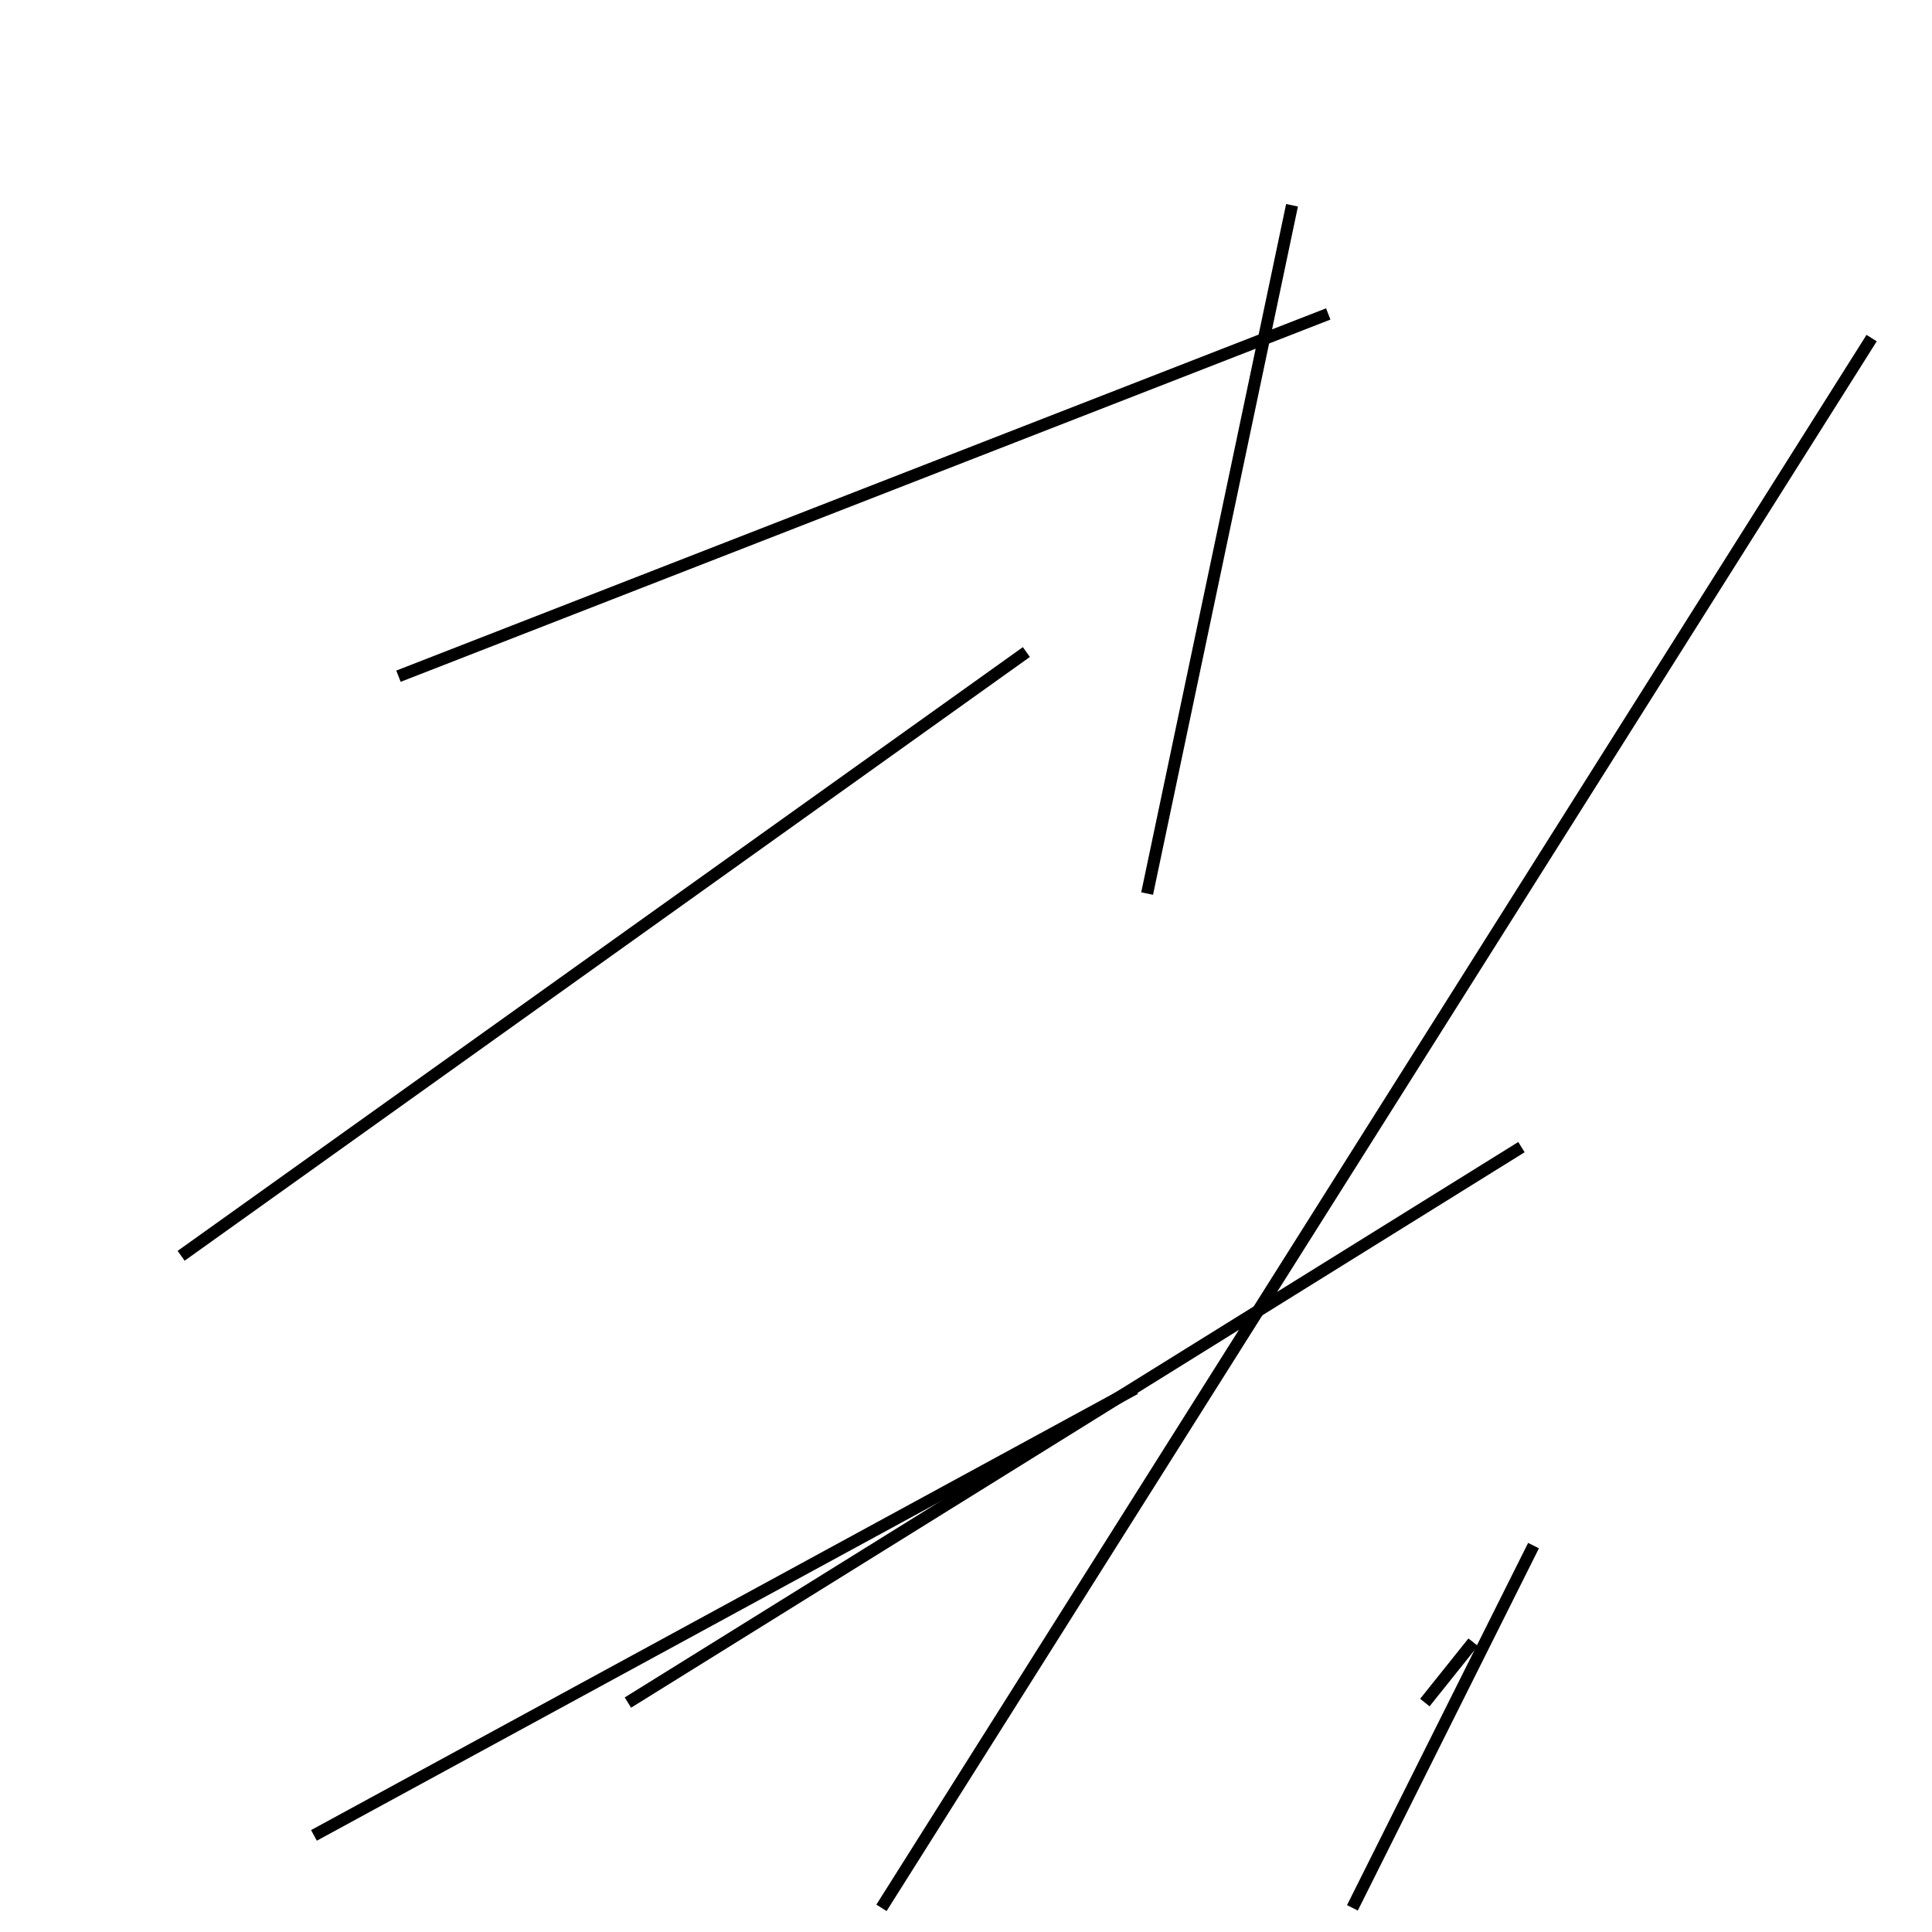 <?xml version="1.0" encoding="utf-8" ?>
<svg baseProfile="full" height="160" version="1.1" width="160" xmlns="http://www.w3.org/2000/svg" xmlns:ev="http://www.w3.org/2001/xml-events" xmlns:xlink="http://www.w3.org/1999/xlink"><defs /><line stroke="black" stroke-width="1" x1="85" x2="15" y1="54" y2="104" /><line stroke="black" stroke-width="1" x1="122" x2="118" y1="136" y2="141" /><line stroke="black" stroke-width="1" x1="127" x2="112" y1="128" y2="158" /><line stroke="black" stroke-width="1" x1="110" x2="33" y1="26" y2="56" /><line stroke="black" stroke-width="1" x1="73" x2="155" y1="158" y2="28" /><line stroke="black" stroke-width="1" x1="126" x2="52" y1="95" y2="141" /><line stroke="black" stroke-width="1" x1="95" x2="107" y1="74" y2="17" /><line stroke="black" stroke-width="1" x1="94" x2="26" y1="115" y2="152" /></svg>